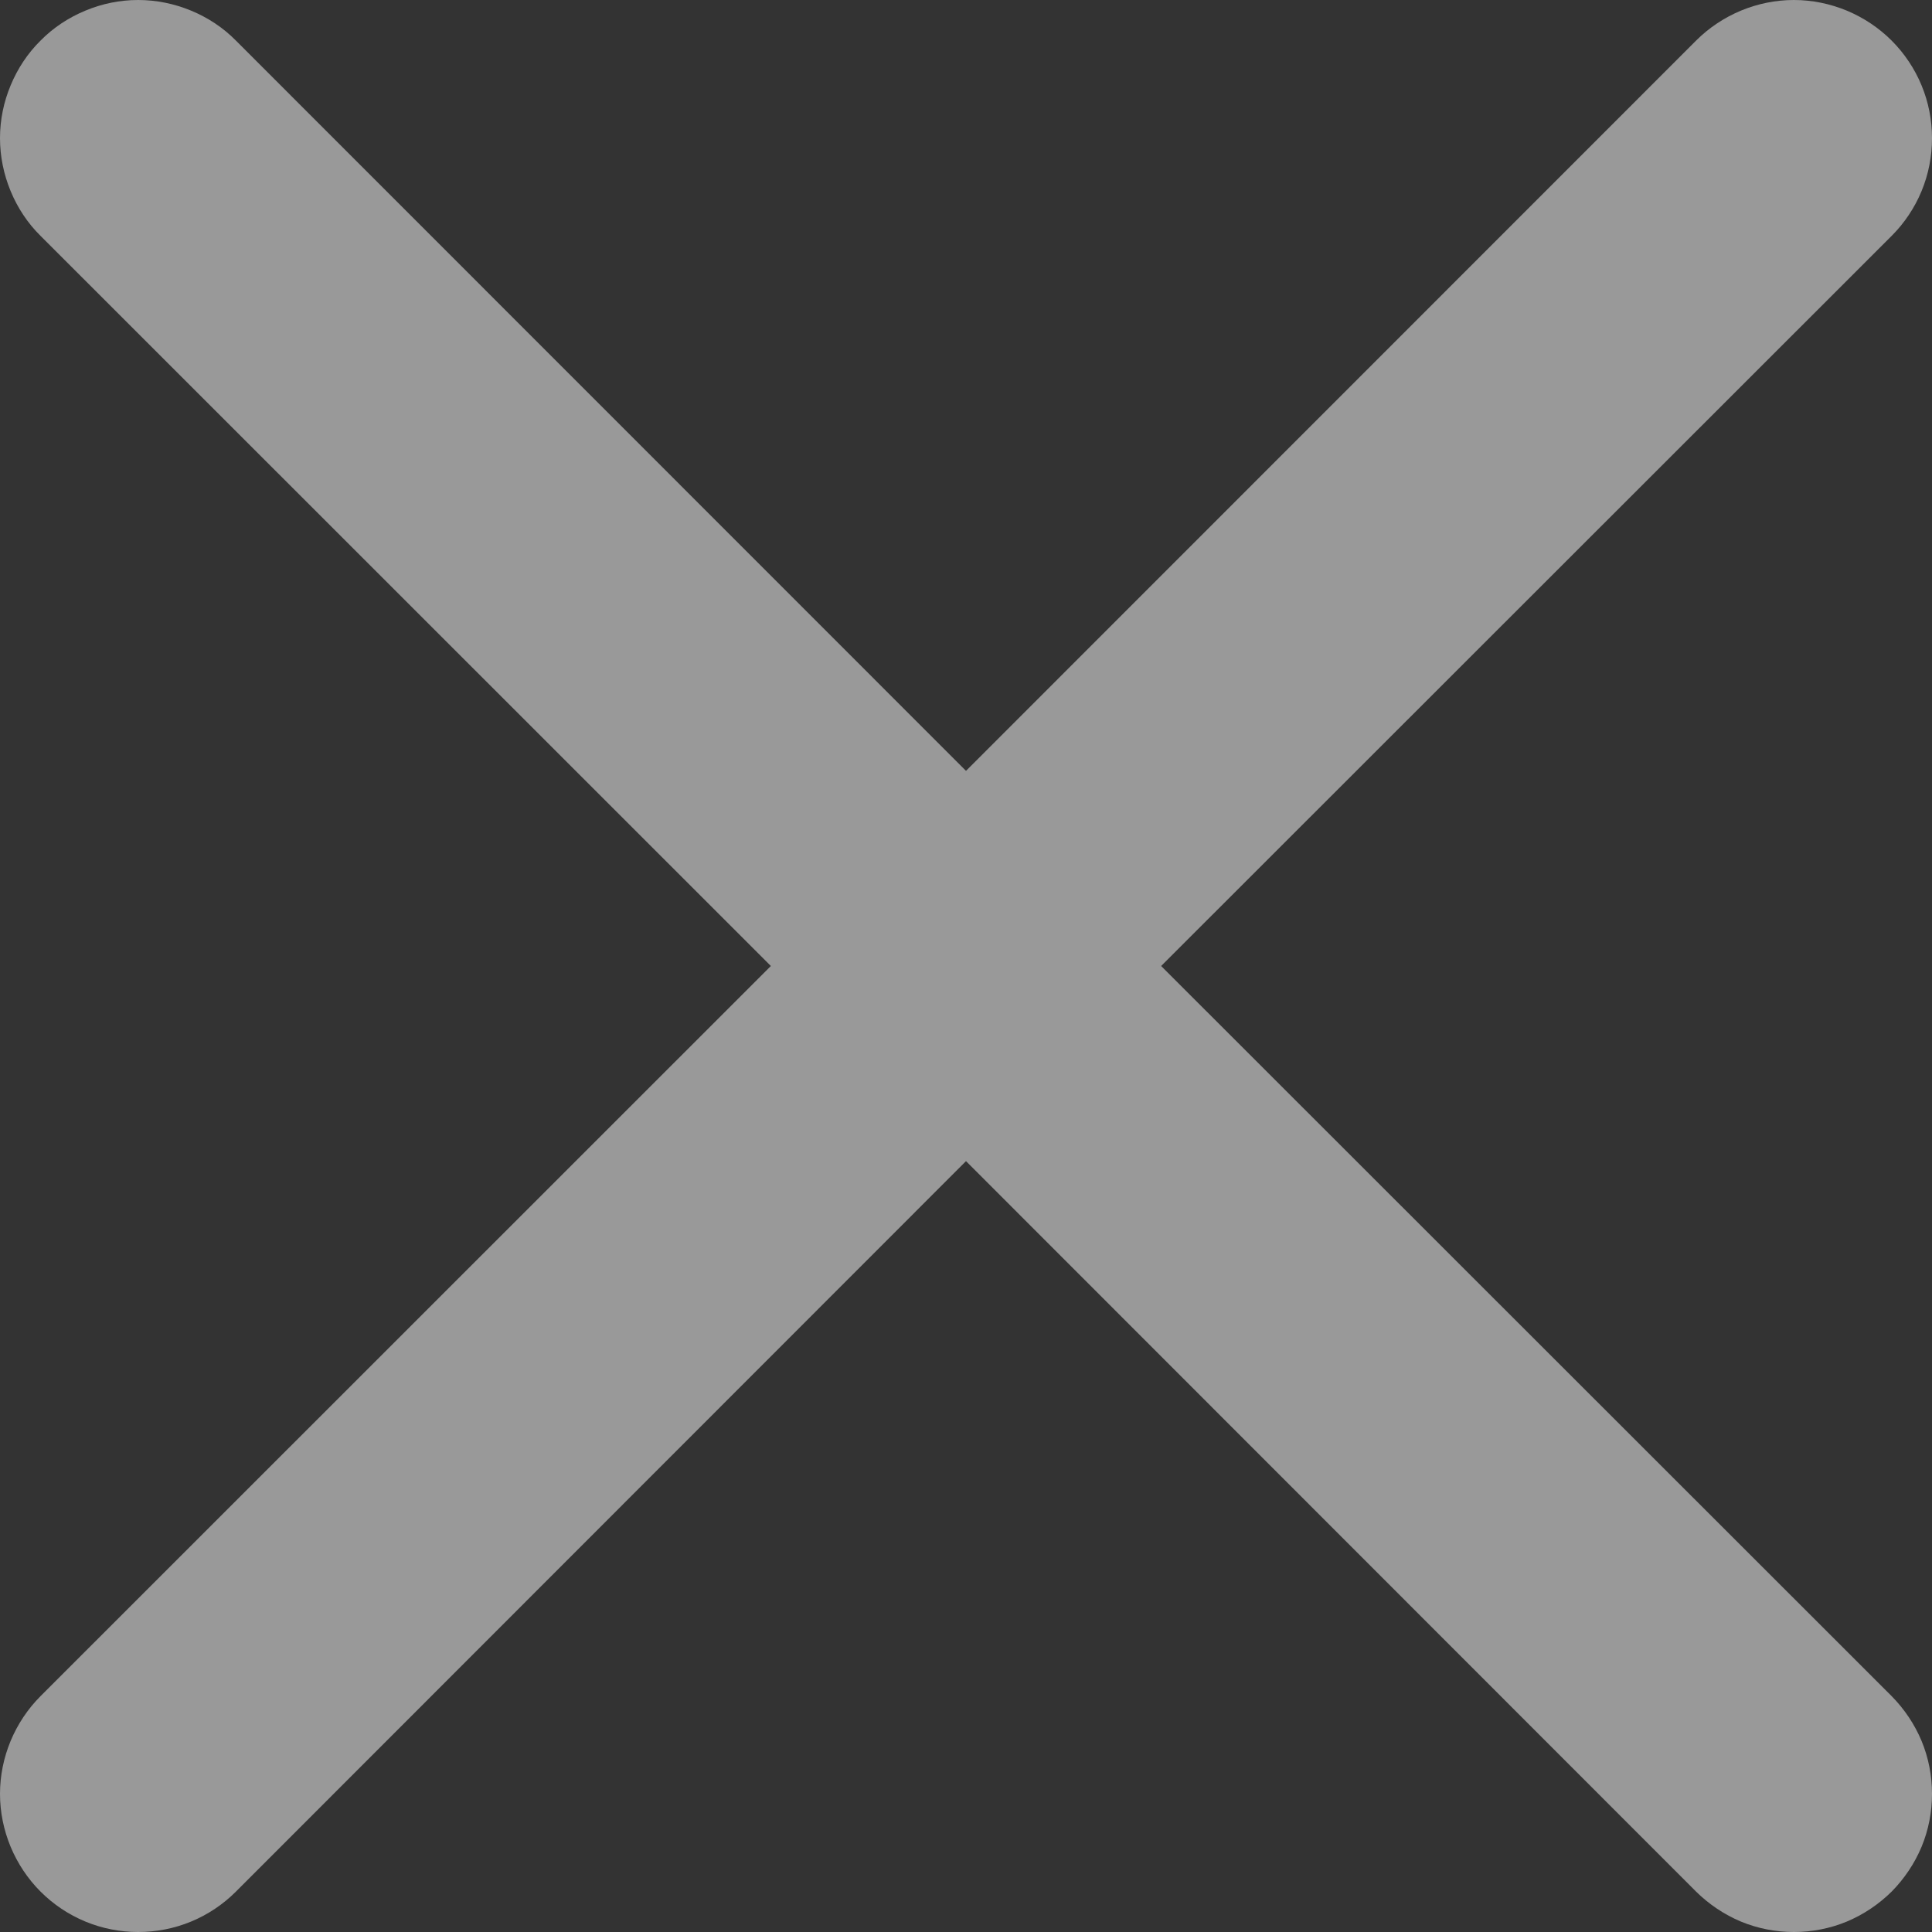 <svg width="10" height="10" viewBox="0 0 10 10" fill="none" xmlns="http://www.w3.org/2000/svg">
<rect x="0" y="0" width="10" height="10" fill="#333333" stroke="none"/>
<path d="M0.21 0.21C0.276 0.143 0.355 0.091 0.442 0.055C0.528 0.019 0.621 0 0.715 0C0.809 0 0.902 0.019 0.989 0.055C1.076 0.091 1.155 0.143 1.221 0.21L5 3.99L8.779 0.21C8.846 0.143 8.925 0.091 9.011 0.055C9.098 0.019 9.191 0 9.285 0C9.379 0 9.472 0.019 9.559 0.055C9.645 0.091 9.724 0.143 9.791 0.21C9.857 0.276 9.91 0.355 9.946 0.442C9.982 0.529 10 0.622 10 0.715C10 0.809 9.982 0.902 9.946 0.989C9.91 1.076 9.857 1.155 9.791 1.221L6.01 5L9.791 8.779C9.857 8.846 9.91 8.925 9.946 9.011C9.982 9.098 10 9.191 10 9.285C10 9.379 9.982 9.472 9.946 9.559C9.91 9.645 9.857 9.724 9.791 9.791C9.724 9.857 9.645 9.91 9.559 9.946C9.472 9.982 9.379 10 9.285 10C9.191 10 9.098 9.982 9.011 9.946C8.925 9.91 8.846 9.857 8.779 9.791L5 6.01L1.221 9.791C1.155 9.857 1.076 9.91 0.989 9.946C0.902 9.982 0.809 10 0.715 10C0.622 10 0.529 9.982 0.442 9.946C0.355 9.91 0.276 9.857 0.21 9.791C0.143 9.724 0.091 9.645 0.055 9.559C0.019 9.472 0 9.379 0 9.285C0 9.191 0.019 9.098 0.055 9.011C0.091 8.925 0.143 8.846 0.21 8.779L3.99 5L0.21 1.221C0.143 1.155 0.091 1.076 0.055 0.989C0.019 0.902 0 0.809 0 0.715C0 0.621 0.019 0.528 0.055 0.442C0.091 0.355 0.143 0.276 0.21 0.21Z" fill="white" fill-opacity="0.5"/>
</svg>
